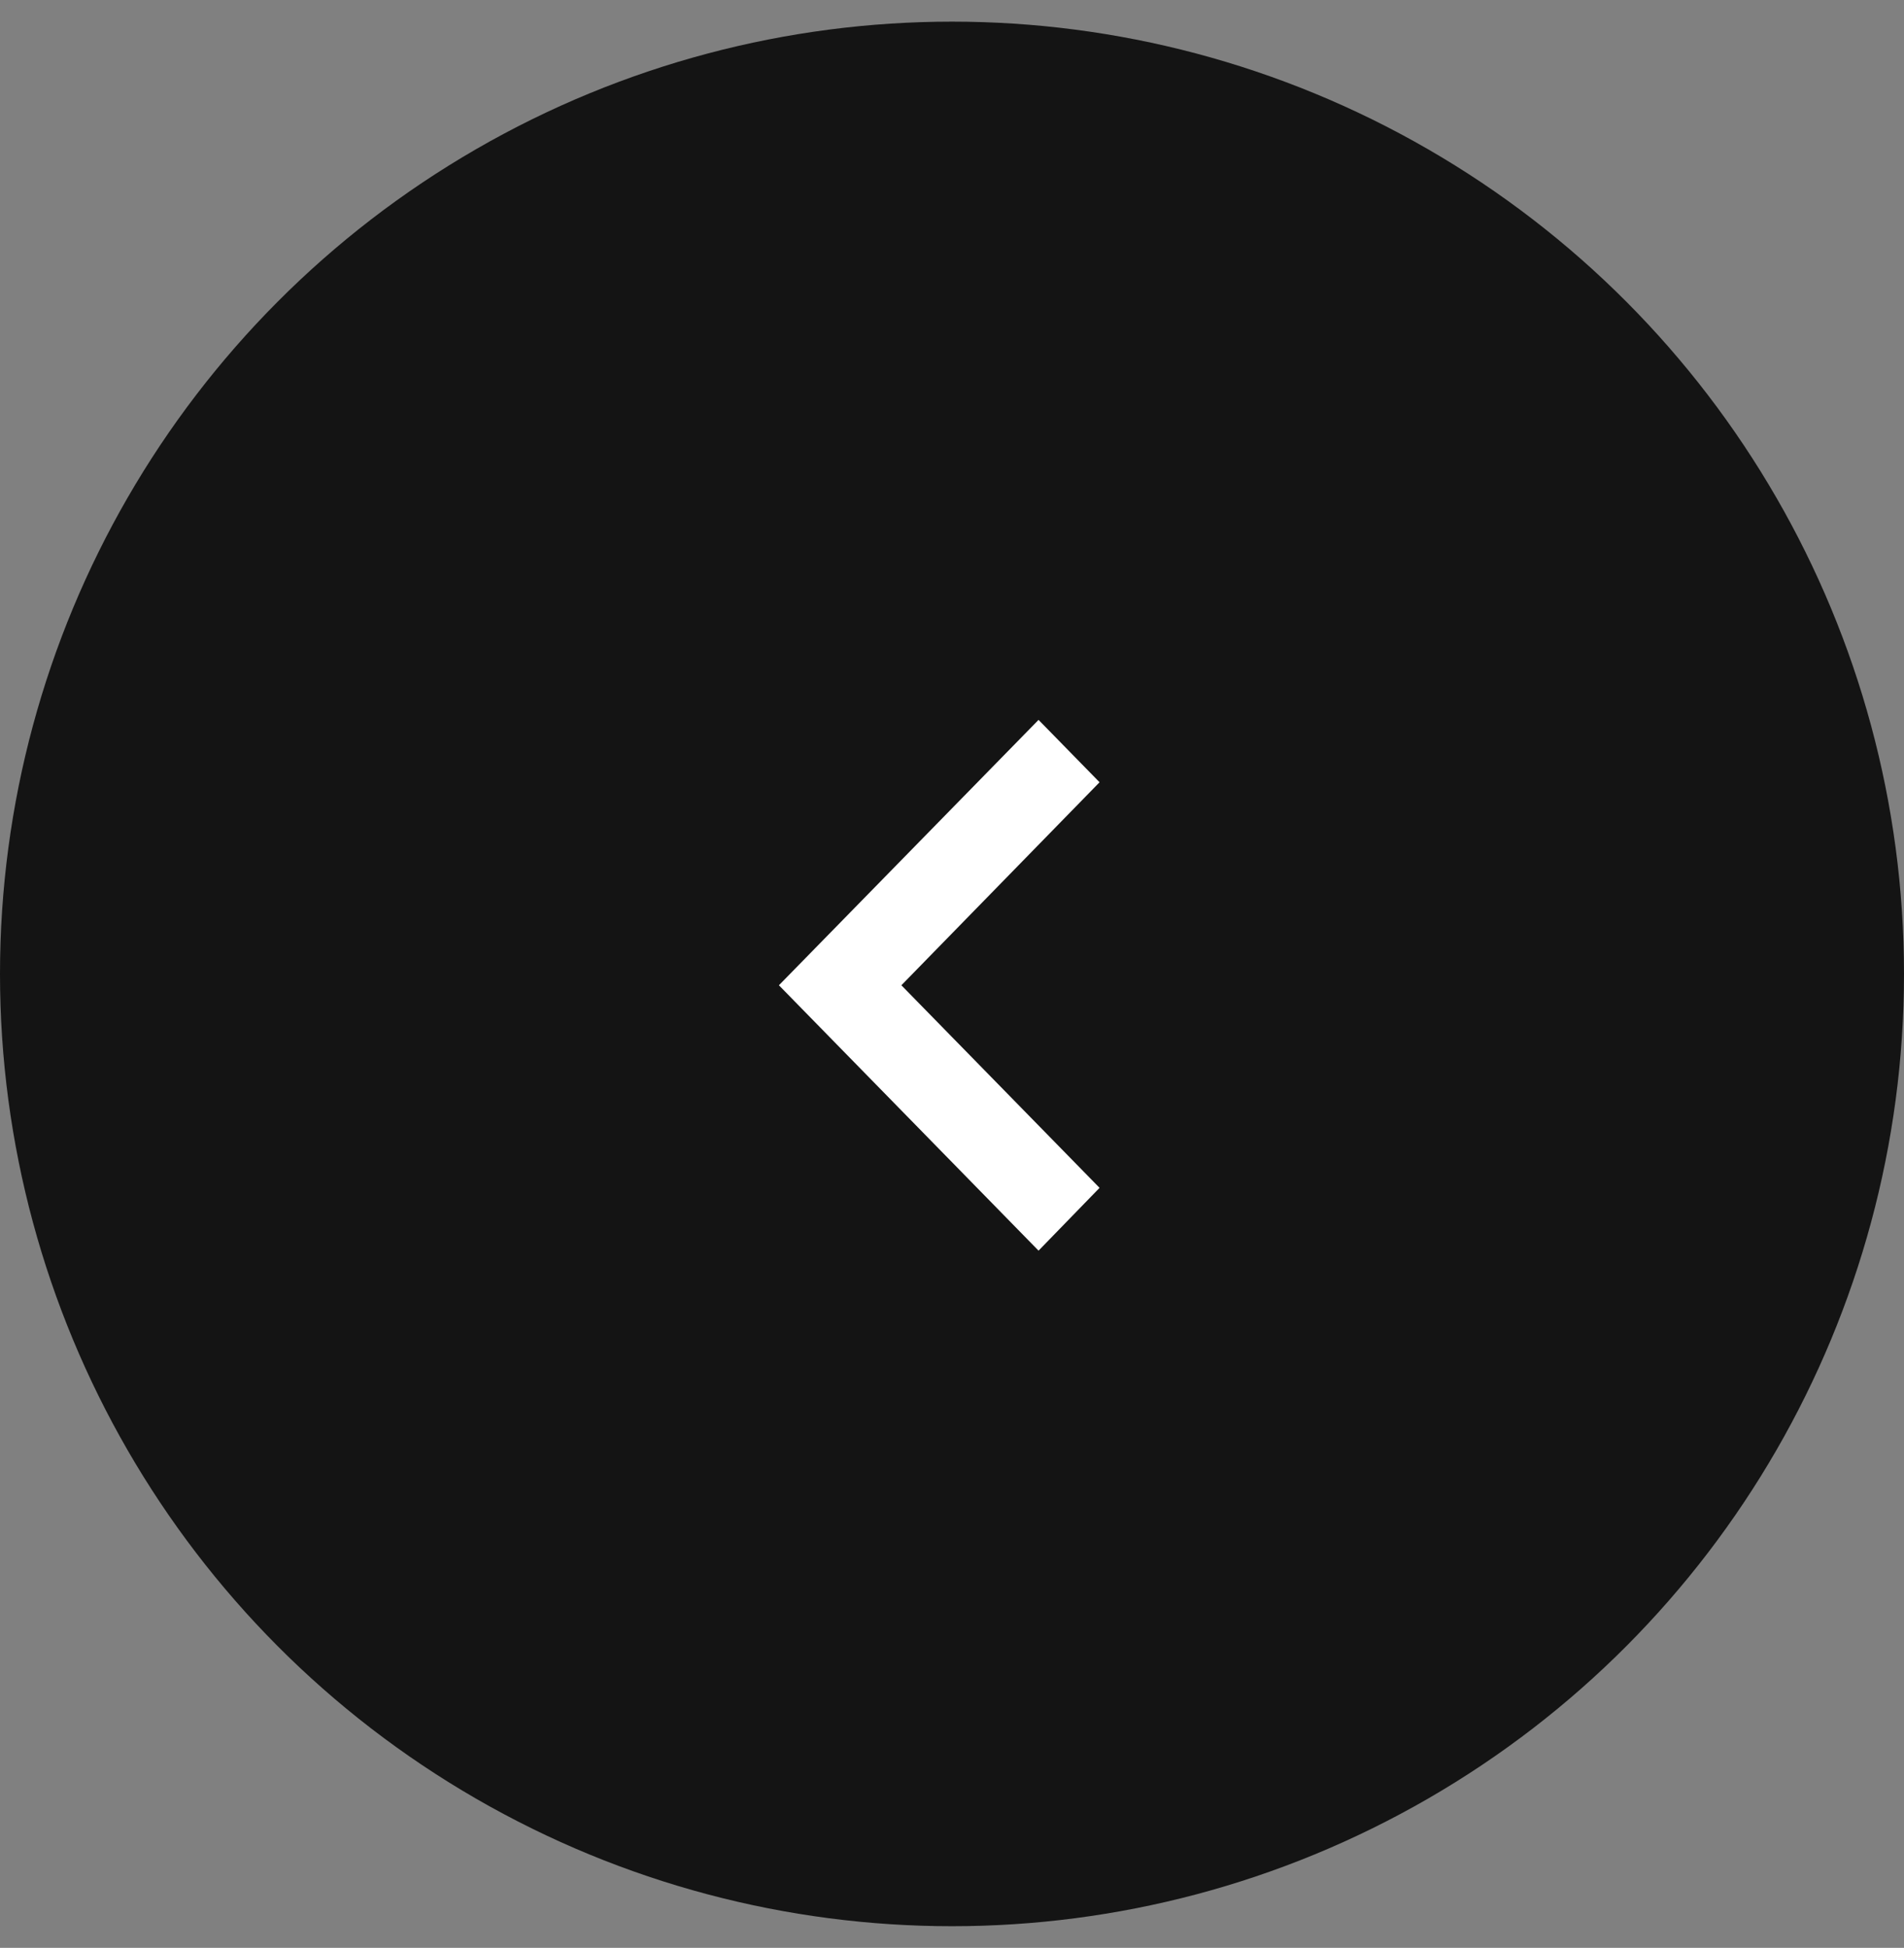 <svg width="44" height="45" viewBox="0 0 44 45" fill="none" xmlns="http://www.w3.org/2000/svg">
<rect x="0" y="0" width="44" height="45" fill="#808080" stroke="none"/>
<circle cx="22" cy="22.5" r="22" fill="#141414"/>
<path d="M25.41 27.442L20.83 22.762L25.41 18.072L24 16.631L18 22.762L24 28.893L25.41 27.442Z" fill="white"/>
</svg>
